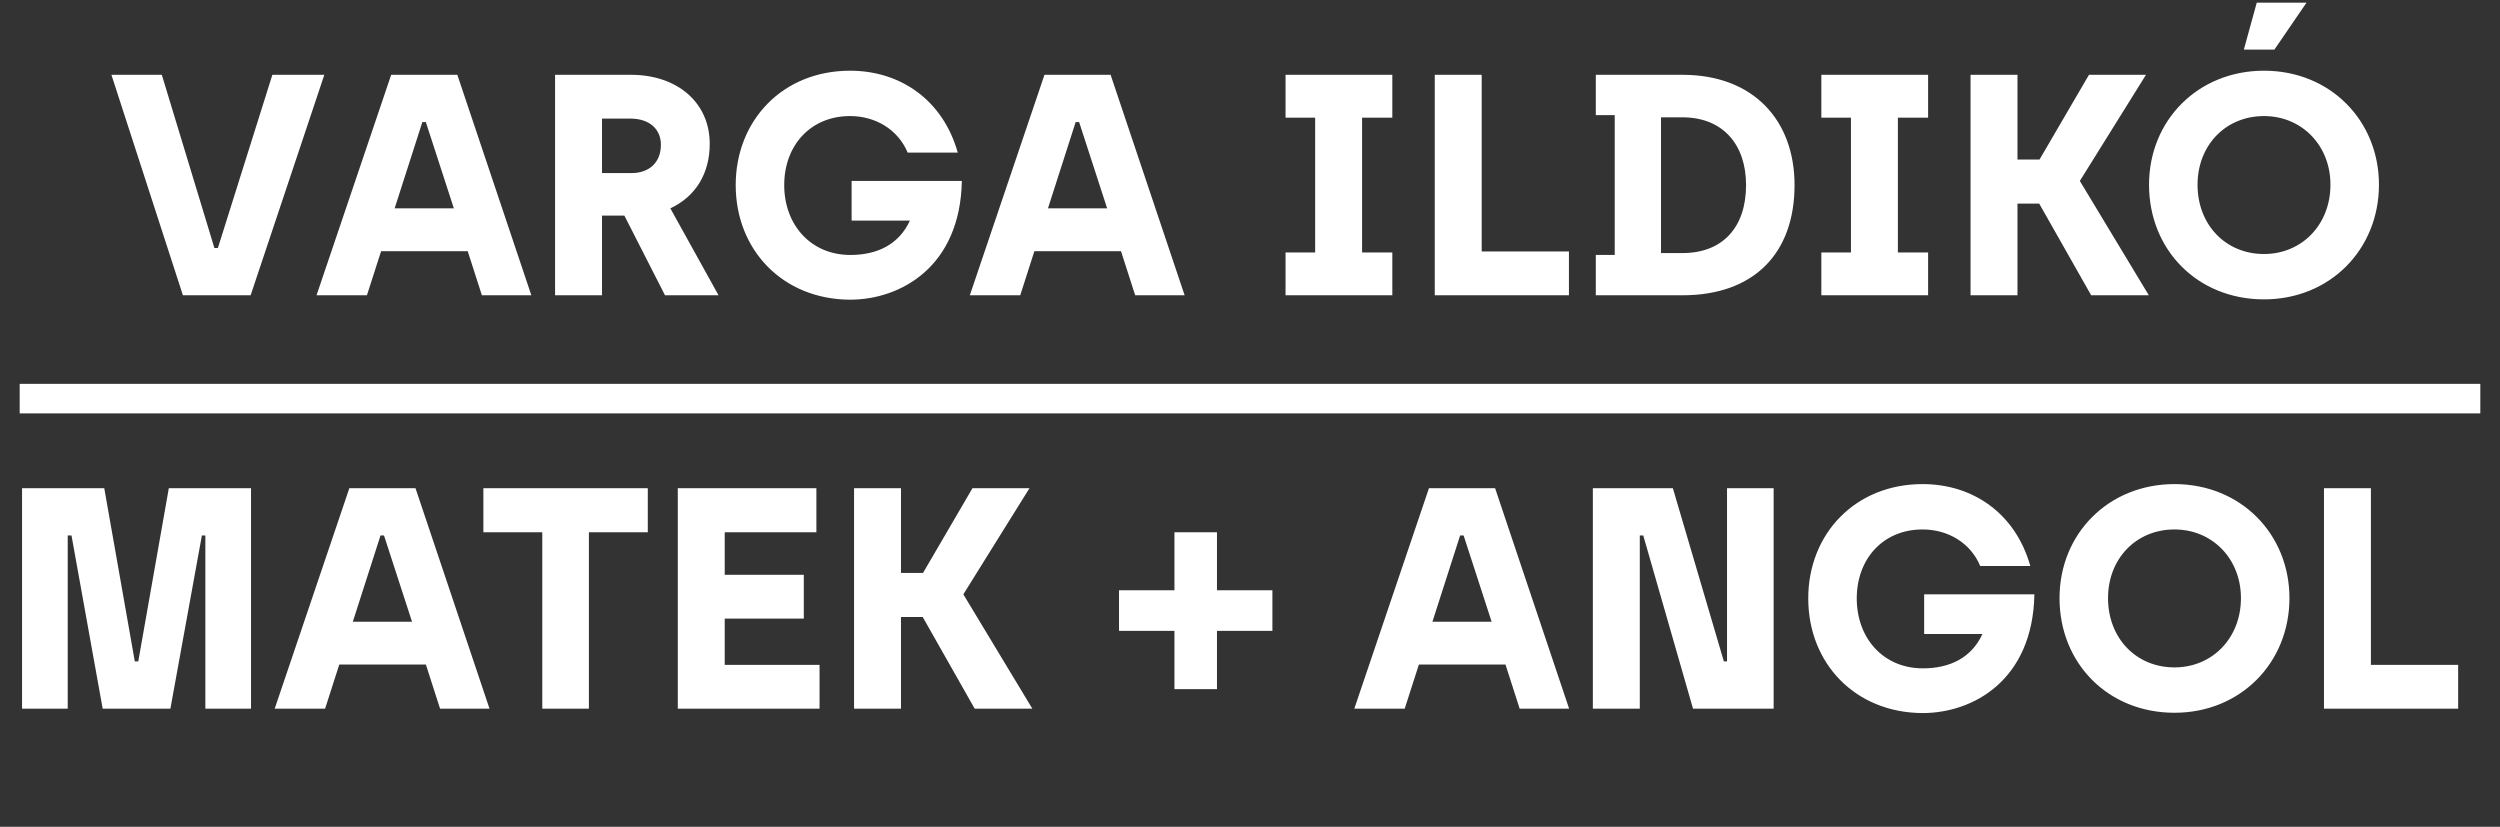 <svg width="127" height="42" viewBox="0 0 127 42" fill="none" xmlns="http://www.w3.org/2000/svg">
<rect x="0" y="0" width="127" height="42" fill="#333333" stroke="none"/>
<path d="M9.292 15H12.732L16.476 3.8H13.836L11.068 12.6H10.892L8.22 3.8H5.66L9.292 15ZM24.48 15H26.992L23.232 3.8H19.872L16.08 15H18.64L19.36 12.76H23.76L24.48 15ZM20.048 10.584L21.456 6.2H21.632L23.056 10.584H20.048ZM28.198 15H30.582V10.952H31.718L33.782 15H36.502L34.054 10.584C35.35 9.976 36.054 8.808 36.054 7.304C36.054 5.208 34.406 3.8 32.054 3.8H28.198V15ZM30.582 8.792V6.024H32.006C33.078 6.024 33.574 6.632 33.574 7.352C33.574 8.28 32.95 8.792 32.086 8.792H30.582ZM43.182 15.224C45.742 15.224 48.782 13.56 48.862 9.192H43.262V11.208H46.222C45.662 12.424 44.558 12.952 43.198 12.952C41.182 12.952 39.838 11.416 39.838 9.4C39.838 7.4 41.166 5.896 43.182 5.896C44.462 5.896 45.614 6.568 46.11 7.752H48.654C47.902 5.08 45.742 3.592 43.182 3.592C39.758 3.592 37.374 6.12 37.374 9.4C37.374 12.696 39.758 15.208 43.182 15.224ZM57.667 15H60.179L56.419 3.8H53.059L49.267 15H51.828L52.547 12.76H56.947L57.667 15ZM53.236 10.584L54.644 6.2H54.819L56.243 10.584H53.236ZM65.306 15H70.73V12.824H69.194V5.976H70.73V3.8H65.306V5.976H66.81V12.824H65.306V15ZM72.886 15H79.702V12.776H75.27V3.8H72.886V15ZM81.067 15H85.468C89.1 15 91.163 12.872 91.163 9.4C91.163 6.136 89.1 3.8 85.468 3.8H81.067V5.848H82.028V12.952H81.067V15ZM84.379 12.856V5.96H85.468C87.531 5.96 88.7 7.352 88.7 9.4C88.7 11.544 87.516 12.856 85.468 12.856H84.379ZM92.524 15H97.948V12.824H96.412V5.976H97.948V3.8H92.524V5.976H94.028V12.824H92.524V15ZM100.104 15H102.488V10.344H103.592L106.232 15H109.16L105.656 9.192L109.016 3.8H106.12L103.608 8.104H102.488V3.8H100.104V15ZM113.987 2.52H115.539L117.171 0.136H114.643L113.987 2.52ZM115.011 15.208C118.371 15.208 120.851 12.664 120.851 9.384C120.851 6.136 118.387 3.592 115.011 3.592C111.667 3.592 109.171 6.104 109.171 9.384C109.171 12.696 111.635 15.208 115.011 15.208ZM115.011 12.904C113.059 12.904 111.635 11.416 111.635 9.384C111.635 7.384 113.059 5.896 115.011 5.896C116.931 5.896 118.387 7.384 118.387 9.384C118.387 11.416 116.931 12.904 115.011 12.904Z" fill="white"/>
<line x1="1" y1="20.25" x2="126" y2="20.25" stroke="white" stroke-width="1.5"/>
<path d="M1.12 36H3.44V27.2H3.632L5.216 36H8.656L10.256 27.2H10.432V36H12.752V24.8H8.576L7.024 33.6H6.848L5.296 24.8H1.12V36ZM22.355 36H24.867L21.107 24.8H17.747L13.955 36H16.515L17.235 33.76H21.635L22.355 36ZM17.923 31.584L19.331 27.2H19.507L20.931 31.584H17.923ZM27.548 36H29.916V27.04H32.908V24.8H24.556V27.04H27.548V36ZM34.432 36H41.633V33.776H36.816V31.424H40.833V29.2H36.816V27.04H41.472V24.8H34.432V36ZM43.386 36H45.77V31.344H46.874L49.514 36H52.442L48.938 30.192L52.298 24.8H49.402L46.89 29.104H45.77V24.8H43.386V36ZM59.662 35.008H61.822V32.048H64.638V29.984H61.822V27.04H59.662V29.984H56.846V32.048H59.662V35.008ZM77.199 36H79.711L75.951 24.8H72.591L68.799 36H71.359L72.079 33.76H76.479L77.199 36ZM72.767 31.584L74.175 27.2H74.351L75.775 31.584H72.767ZM80.917 36H83.301V27.2H83.477L86.005 36H90.101V24.8H87.733V33.6H87.573L84.981 24.8H80.917V36ZM97.667 36.224C100.227 36.224 103.267 34.56 103.347 30.192H97.747V32.208H100.707C100.147 33.424 99.043 33.952 97.683 33.952C95.667 33.952 94.323 32.416 94.323 30.4C94.323 28.4 95.651 26.896 97.667 26.896C98.947 26.896 100.099 27.568 100.595 28.752H103.139C102.387 26.08 100.227 24.592 97.667 24.592C94.243 24.592 91.859 27.12 91.859 30.4C91.859 33.696 94.243 36.208 97.667 36.224ZM110.464 36.208C113.824 36.208 116.304 33.664 116.304 30.384C116.304 27.136 113.84 24.592 110.464 24.592C107.12 24.592 104.624 27.104 104.624 30.384C104.624 33.696 107.088 36.208 110.464 36.208ZM110.464 33.904C108.512 33.904 107.088 32.416 107.088 30.384C107.088 28.384 108.512 26.896 110.464 26.896C112.384 26.896 113.84 28.384 113.84 30.384C113.84 32.416 112.384 33.904 110.464 33.904ZM118.058 36H124.874V33.776H120.442V24.8H118.058V36Z" fill="white"/>
</svg>
